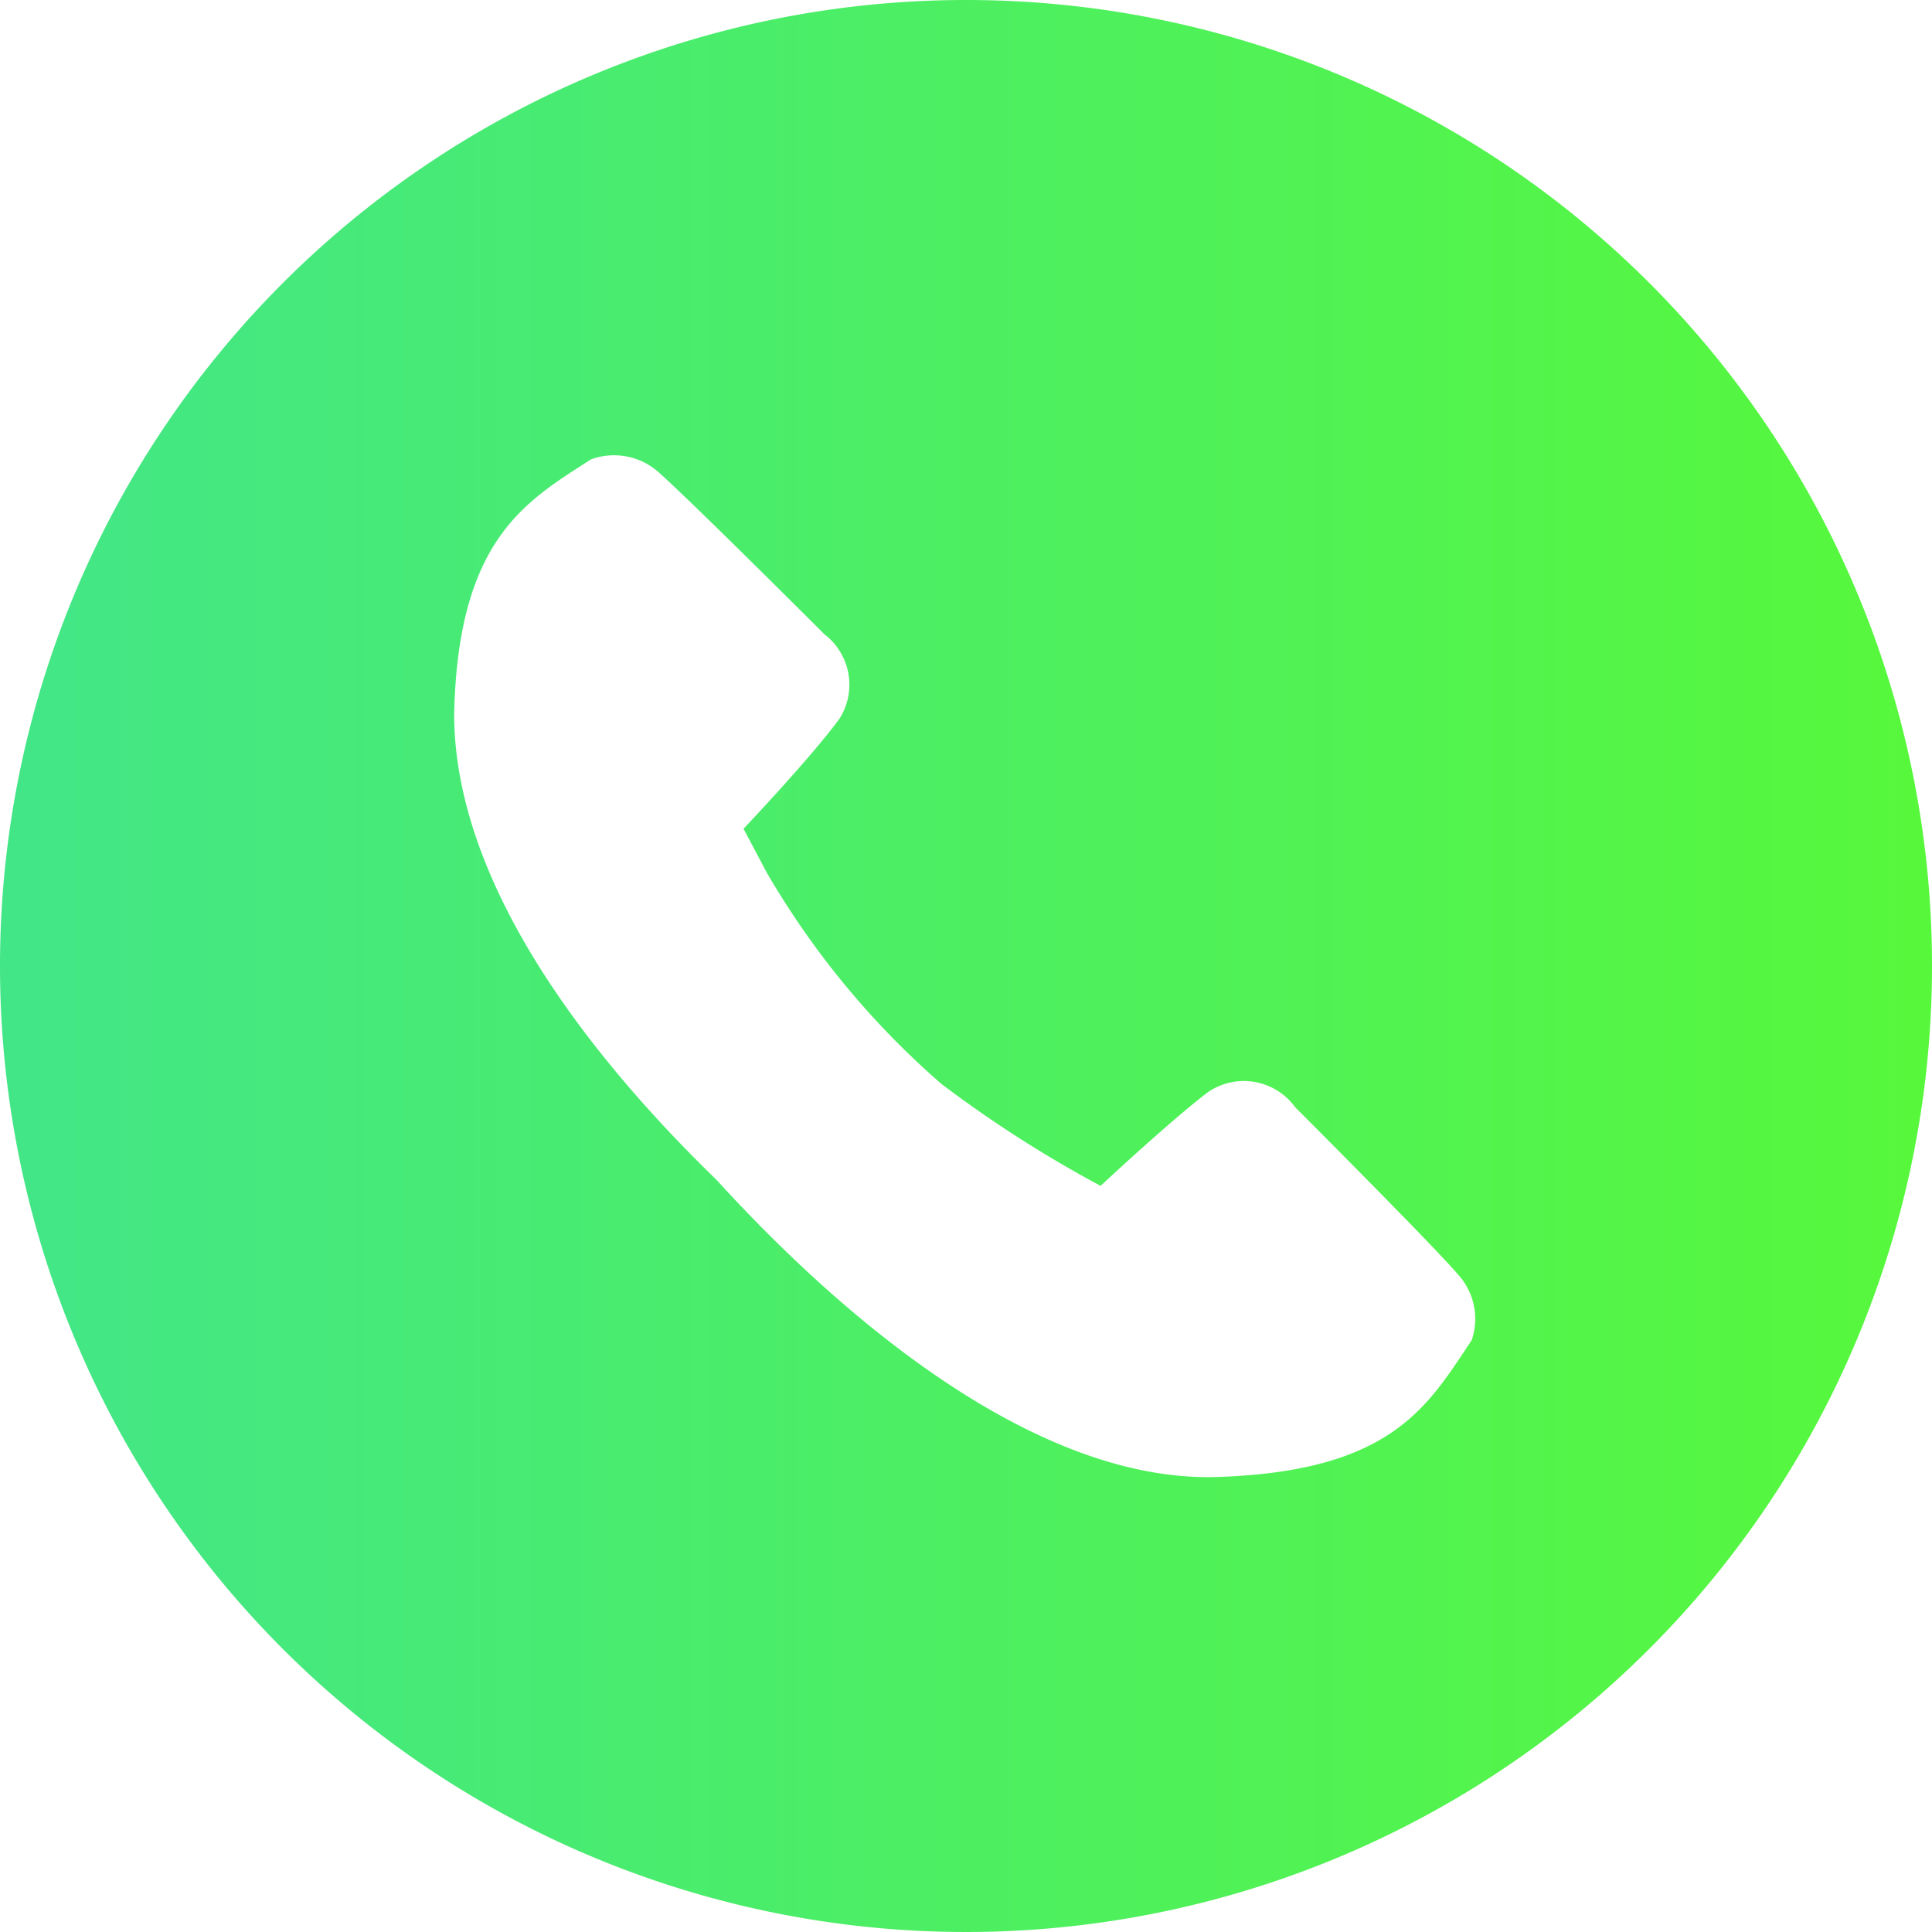 <svg xmlns="http://www.w3.org/2000/svg" xmlns:xlink="http://www.w3.org/1999/xlink" viewBox="0 0 44.2 44.2"><defs><style>.cls-1{fill:url(#linear-gradient);}</style><linearGradient id="linear-gradient" x1="-194.48" y1="263.68" x2="-193.48" y2="263.68" gradientTransform="matrix(44.2, 0, 0, -44.2, 8595.87, 11676.75)" gradientUnits="userSpaceOnUse"><stop offset="0" stop-color="#42e688"/><stop offset="1" stop-color="#57f83b"/></linearGradient></defs><g id="Layer_2" data-name="Layer 2"><g id="Layer_1-2" data-name="Layer 1"><path id="Path_125" data-name="Path 125" class="cls-1" d="M22.1,0A22.1,22.1,0,1,0,44.2,22.1,22.09,22.09,0,0,0,22.1,0ZM33.67,30.66c-1,1.49-1.8,3-5.82,3.13s-8.36-3.4-11.46-6.8c-3.09-3-6-6.89-6-10.66.09-4,1.64-4.86,3.13-5.82a1.53,1.53,0,0,1,1.52.27c.71.62,3.82,3.73,3.82,3.73a1.45,1.45,0,0,1,.34,1.94c-.6.82-2,2.31-2.19,2.51l.53,1a19.15,19.15,0,0,0,4,4.84,27.75,27.75,0,0,0,3.64,2.33c.33-.31,1.7-1.57,2.45-2.14a1.45,1.45,0,0,1,2,.34s3.11,3.11,3.72,3.82A1.51,1.51,0,0,1,33.67,30.66Z"/></g></g></svg>